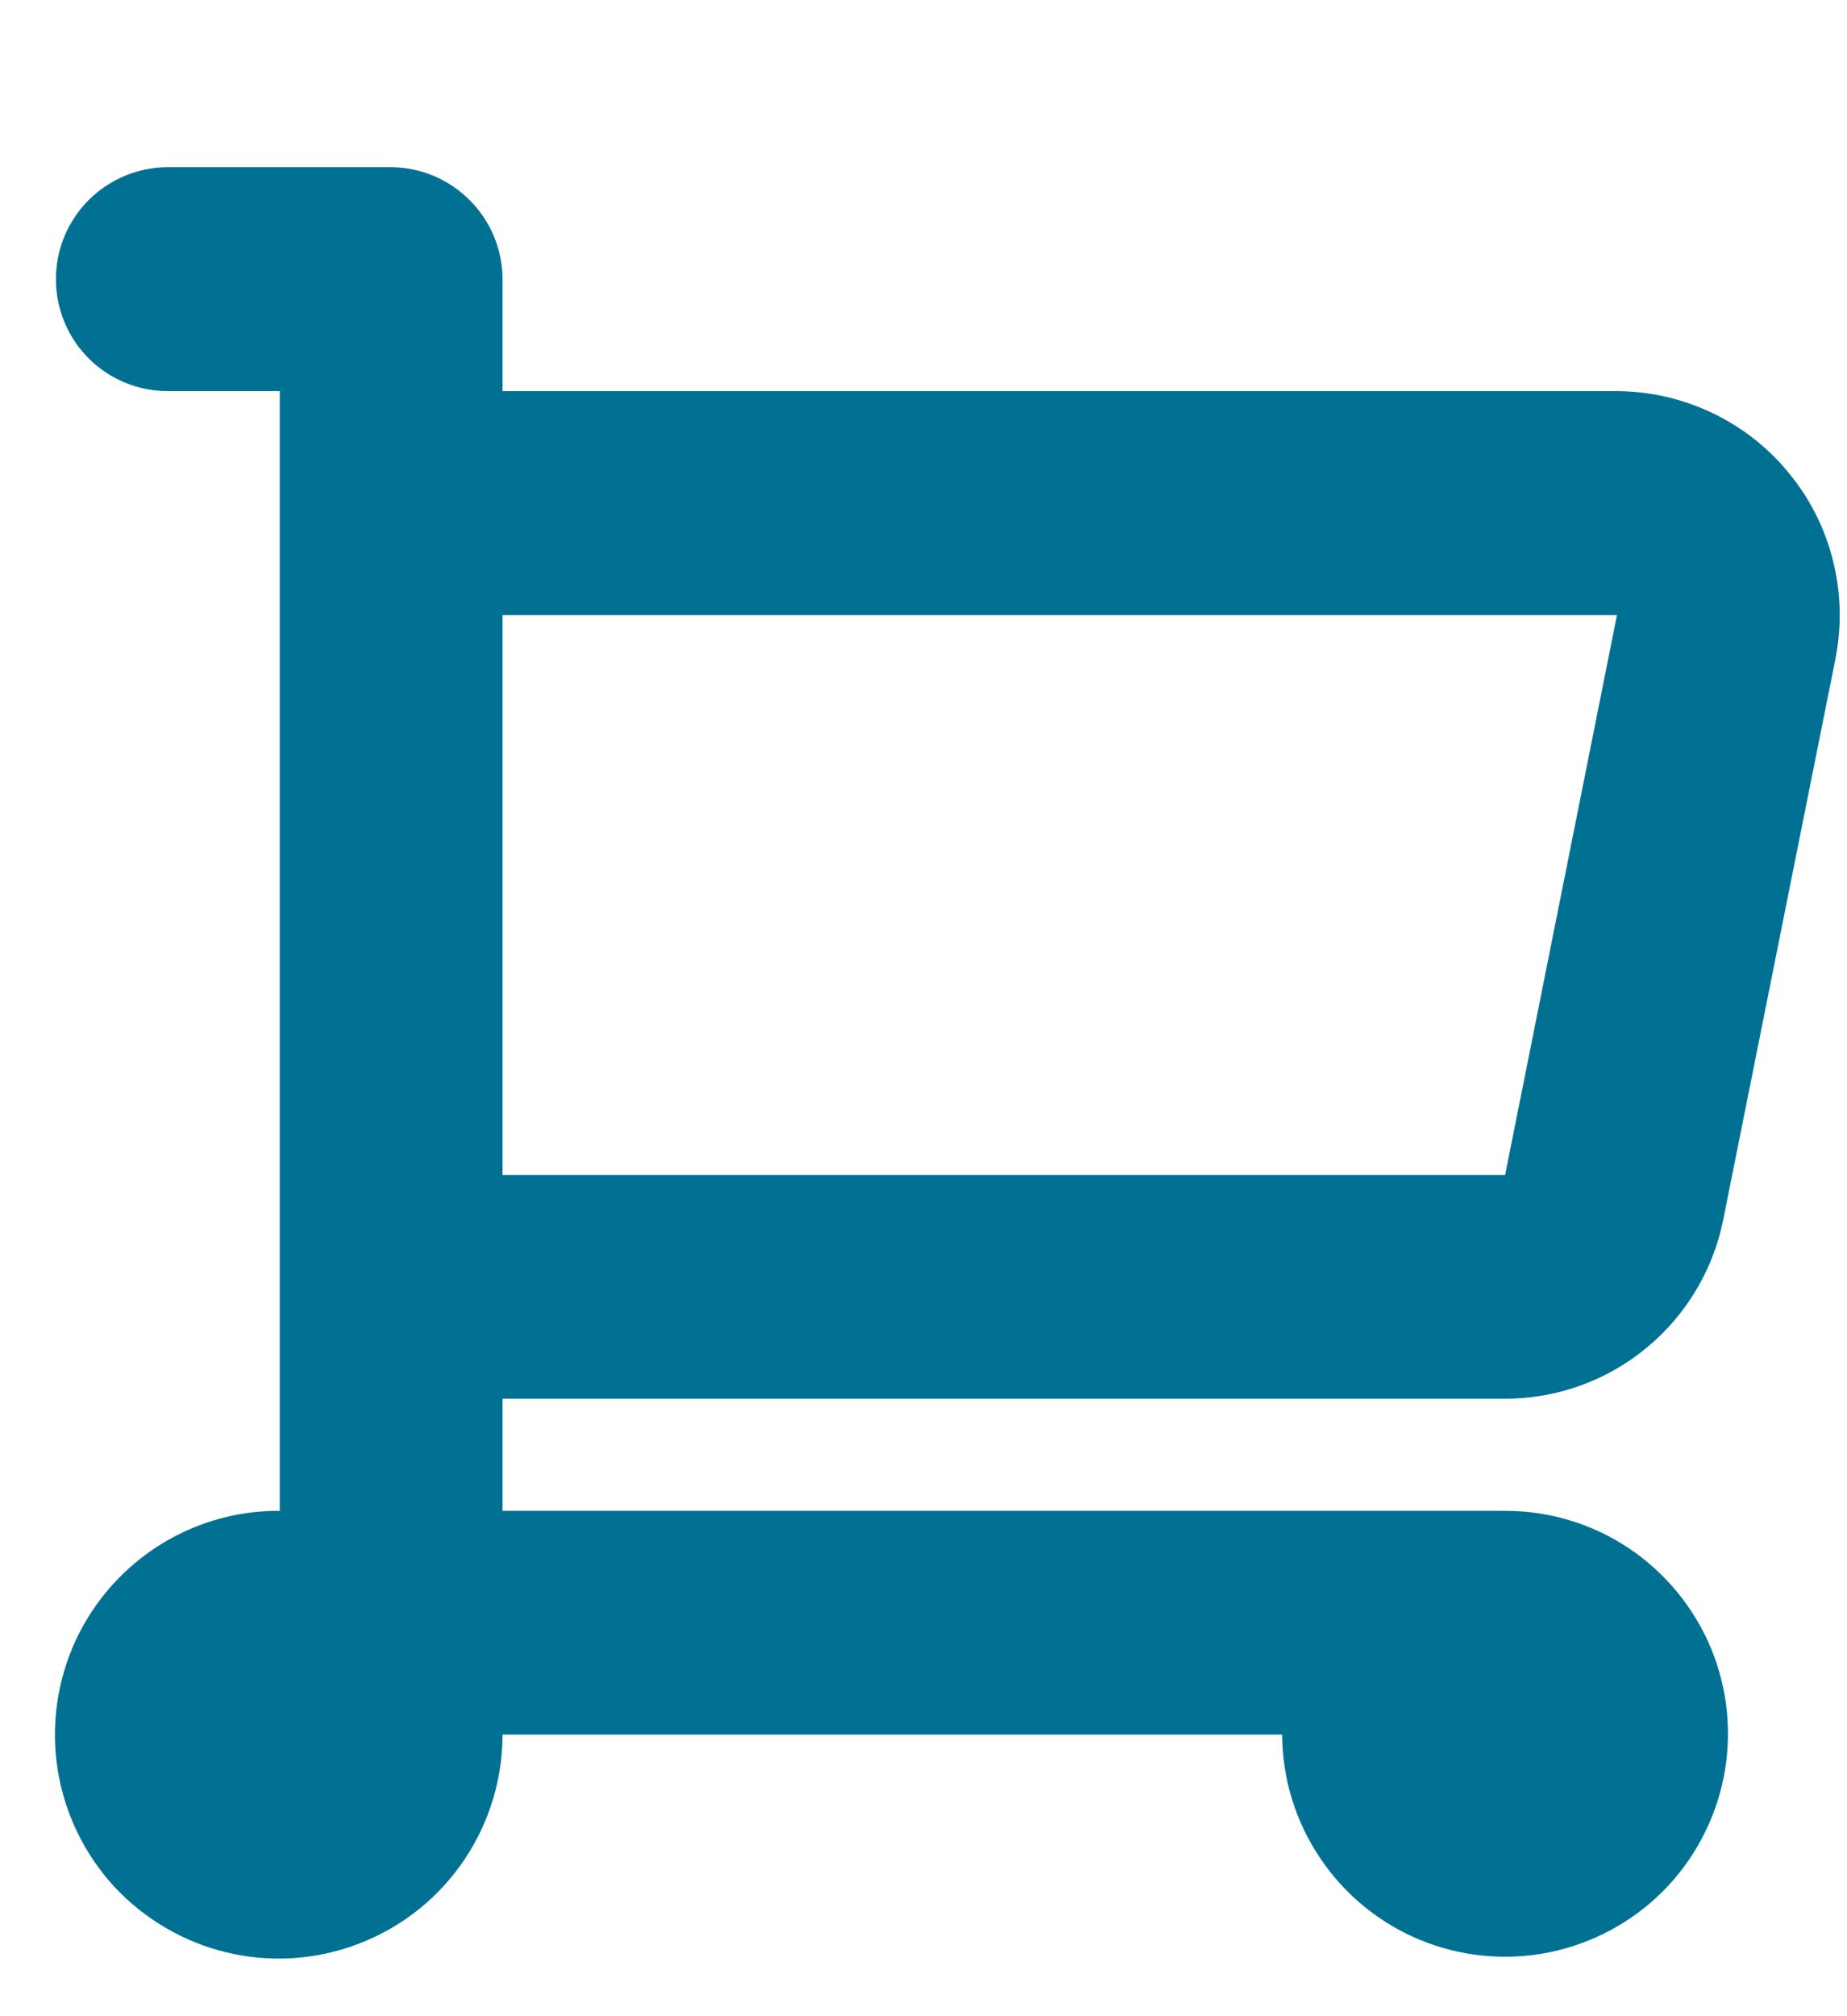 <svg width="11" height="12" viewBox="0 0 11 12" fill="none" xmlns="http://www.w3.org/2000/svg">
<path fill-rule="evenodd" clip-rule="evenodd" d="M8.964 8.325C9.271 8.325 9.569 8.218 9.806 8.022C10.043 7.827 10.205 7.555 10.264 7.254L10.931 3.922C10.969 3.729 10.965 3.53 10.917 3.339C10.87 3.147 10.78 2.969 10.655 2.817C10.531 2.664 10.374 2.542 10.196 2.457C10.018 2.373 9.824 2.328 9.627 2.328H2.993V1.662C2.993 1.485 2.922 1.316 2.797 1.191C2.672 1.066 2.503 0.995 2.326 0.995H1C0.823 0.995 0.653 1.066 0.528 1.191C0.403 1.316 0.333 1.485 0.333 1.662C0.333 1.838 0.403 2.008 0.528 2.133C0.653 2.258 0.823 2.328 1 2.328H1.666V8.992C1.402 8.99 1.144 9.068 0.924 9.213C0.704 9.359 0.532 9.567 0.43 9.81C0.329 10.054 0.301 10.322 0.352 10.581C0.403 10.839 0.529 11.078 0.715 11.265C0.902 11.451 1.139 11.579 1.398 11.631C1.656 11.683 1.925 11.657 2.168 11.556C2.412 11.456 2.621 11.285 2.768 11.065C2.914 10.846 2.993 10.588 2.993 10.324H7.636C7.637 10.587 7.716 10.843 7.863 11.06C8.009 11.278 8.217 11.447 8.46 11.547C8.702 11.646 8.969 11.672 9.226 11.62C9.483 11.568 9.719 11.441 9.904 11.256C10.089 11.07 10.215 10.833 10.266 10.576C10.317 10.319 10.29 10.052 10.19 9.81C10.089 9.568 9.919 9.361 9.701 9.215C9.483 9.069 9.226 8.992 8.964 8.992H2.993V8.325H8.964ZM9.63 3.661L8.964 6.993H2.993V3.661H9.627H9.63Z" fill="#007193"/>
</svg>
